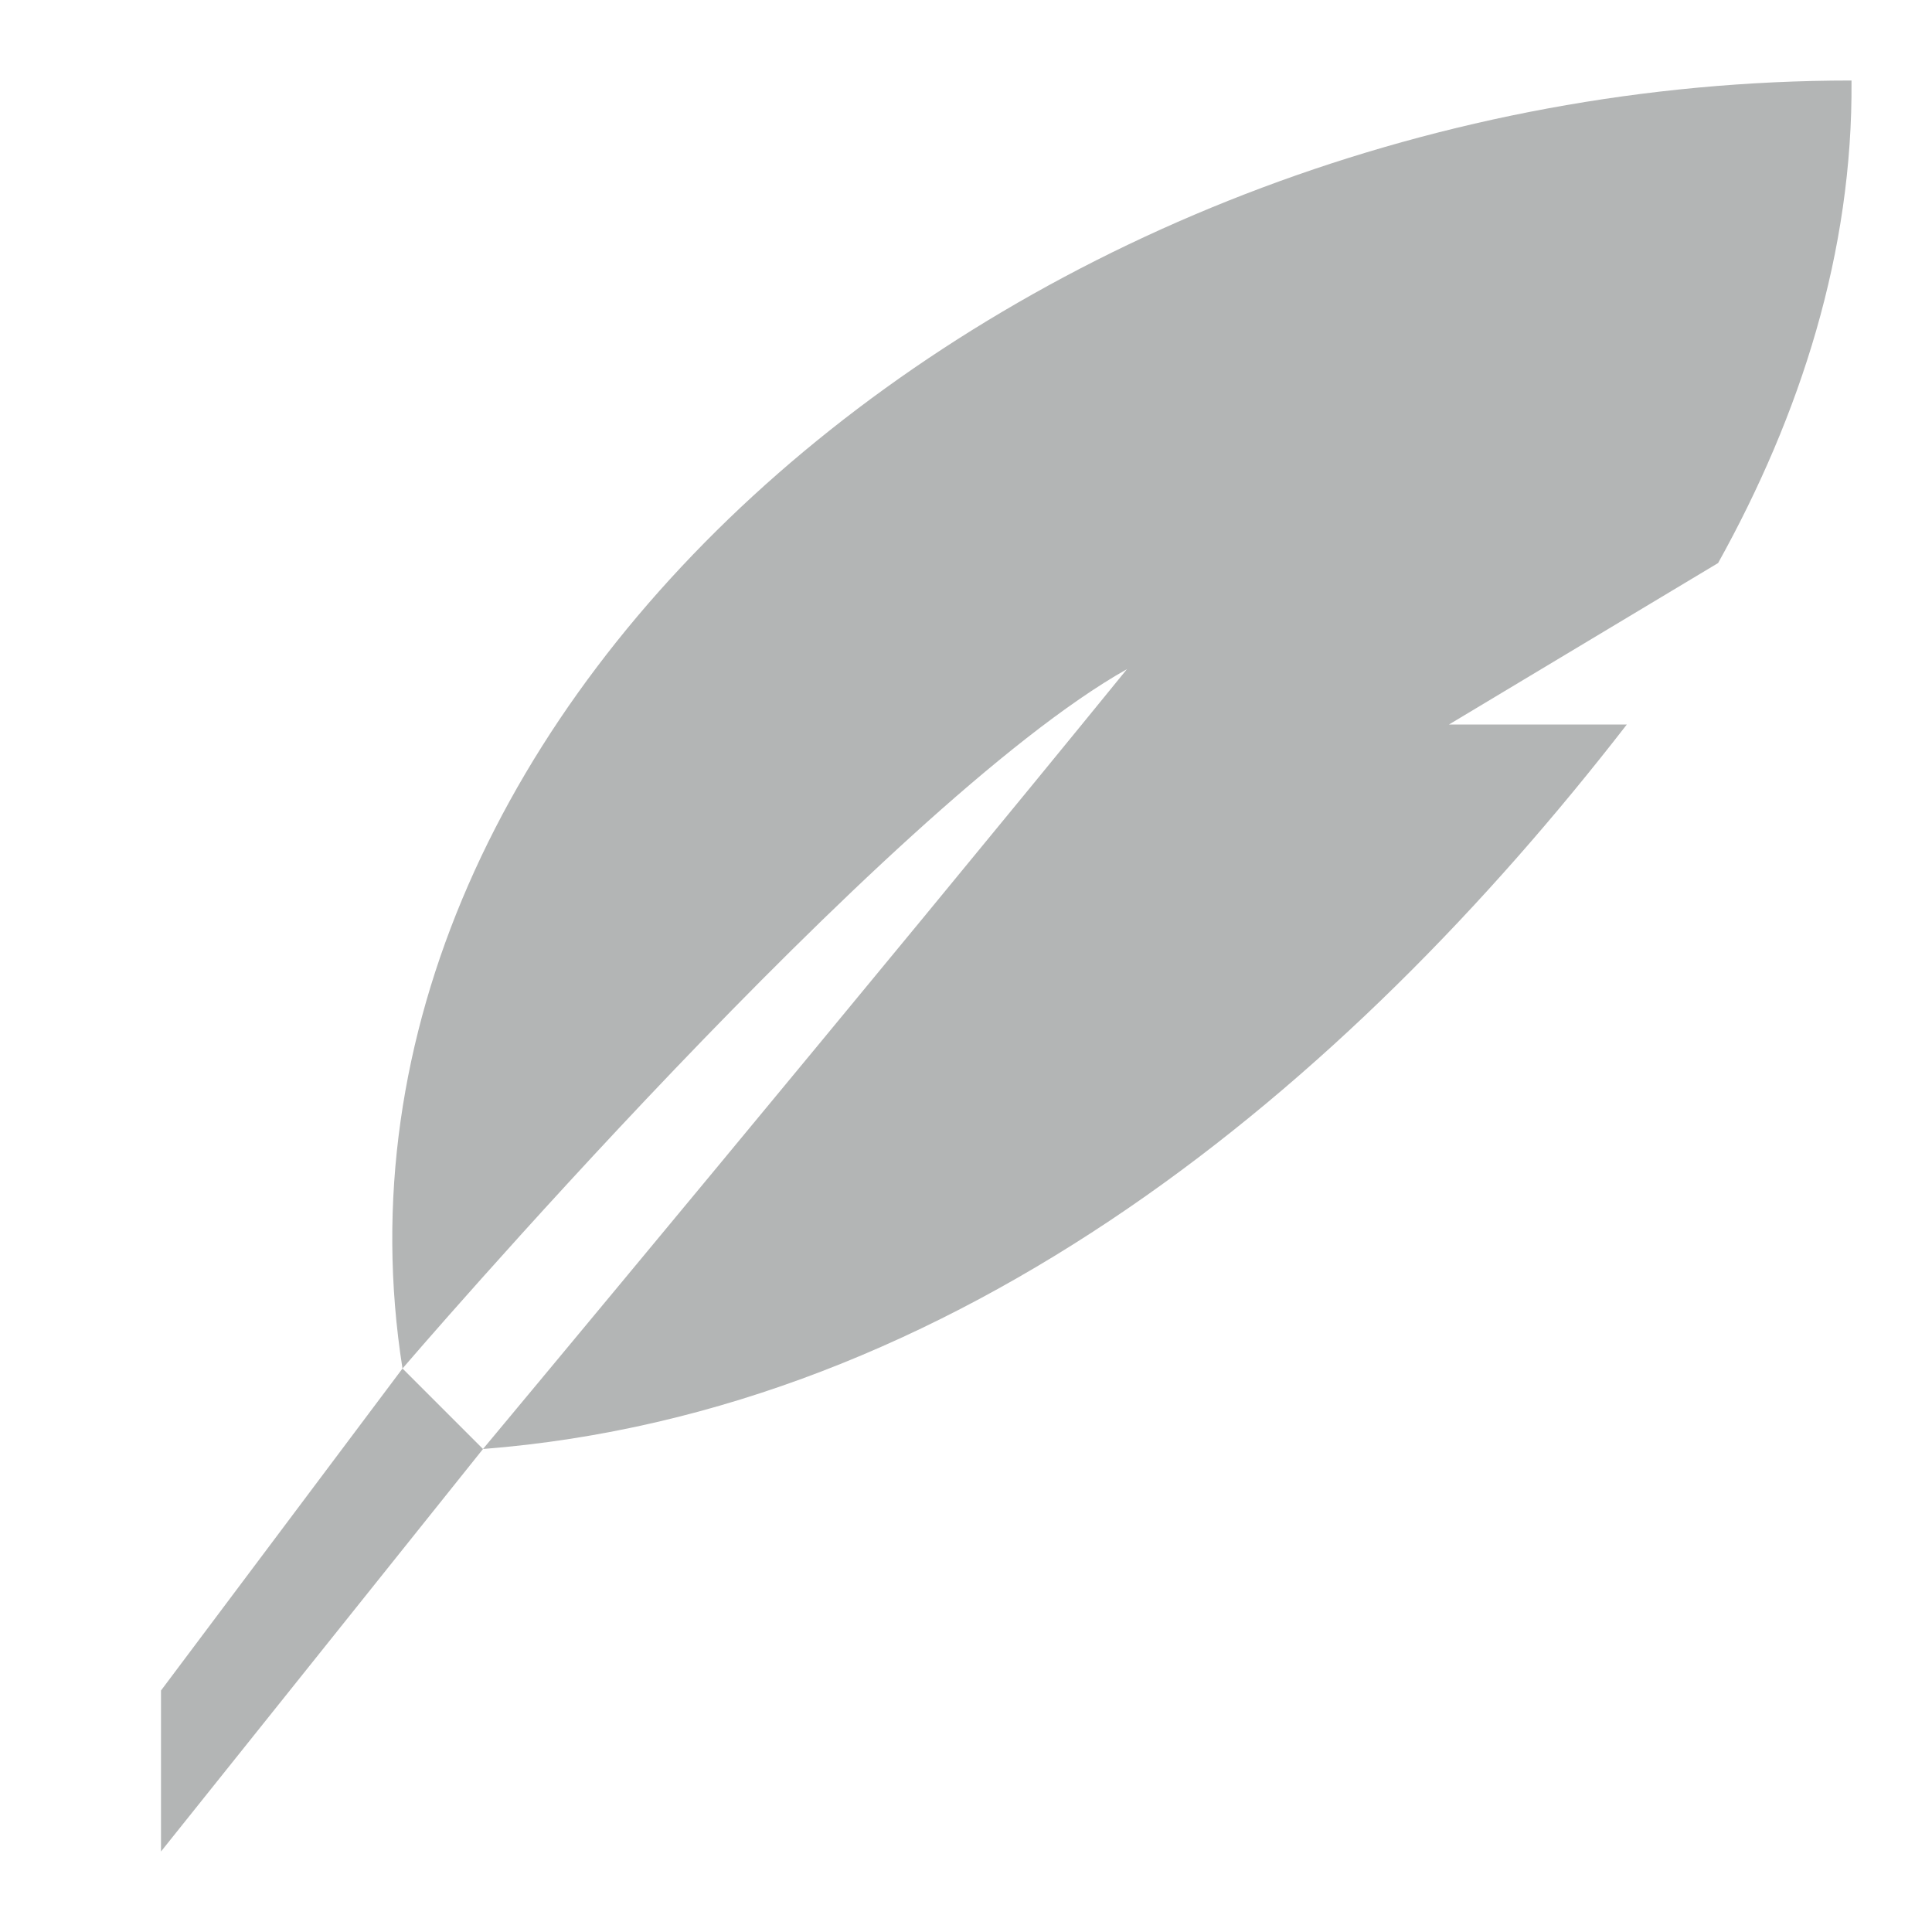 <?xml version="1.0" encoding="UTF-8"?>
<!DOCTYPE svg PUBLIC "-//W3C//DTD SVG 1.1//EN" "http://www.w3.org/Graphics/SVG/1.1/DTD/svg11.dtd">
<svg version="1.1" xmlns="http://www.w3.org/2000/svg" xmlns:xlink="http://www.w3.org/1999/xlink" x="0" y="0" width="24" height="24" viewBox="0, 0, 24, 24">
  <g id="Layer_1">
    <path d="M23,1 C23.019,3.123 22.365,5.157 21.343,6.994 L18,9 L20.209,9 C16.726,13.496 11.893,17.54 6,18 C6,18 11,12 14,8.312 C11,10 5,17 5,17 C3.687,8.688 12.75,1 23,1 z" fill="#B3B5B5"/>
    <path d="M2,23 C2,23 2,21 2,21 C2,21 5,17 5,17 C5,17 6,18 6,18 C6,18 2,23 2,23 z" fill="#B3B5B5"/>
  </g>
</svg>
